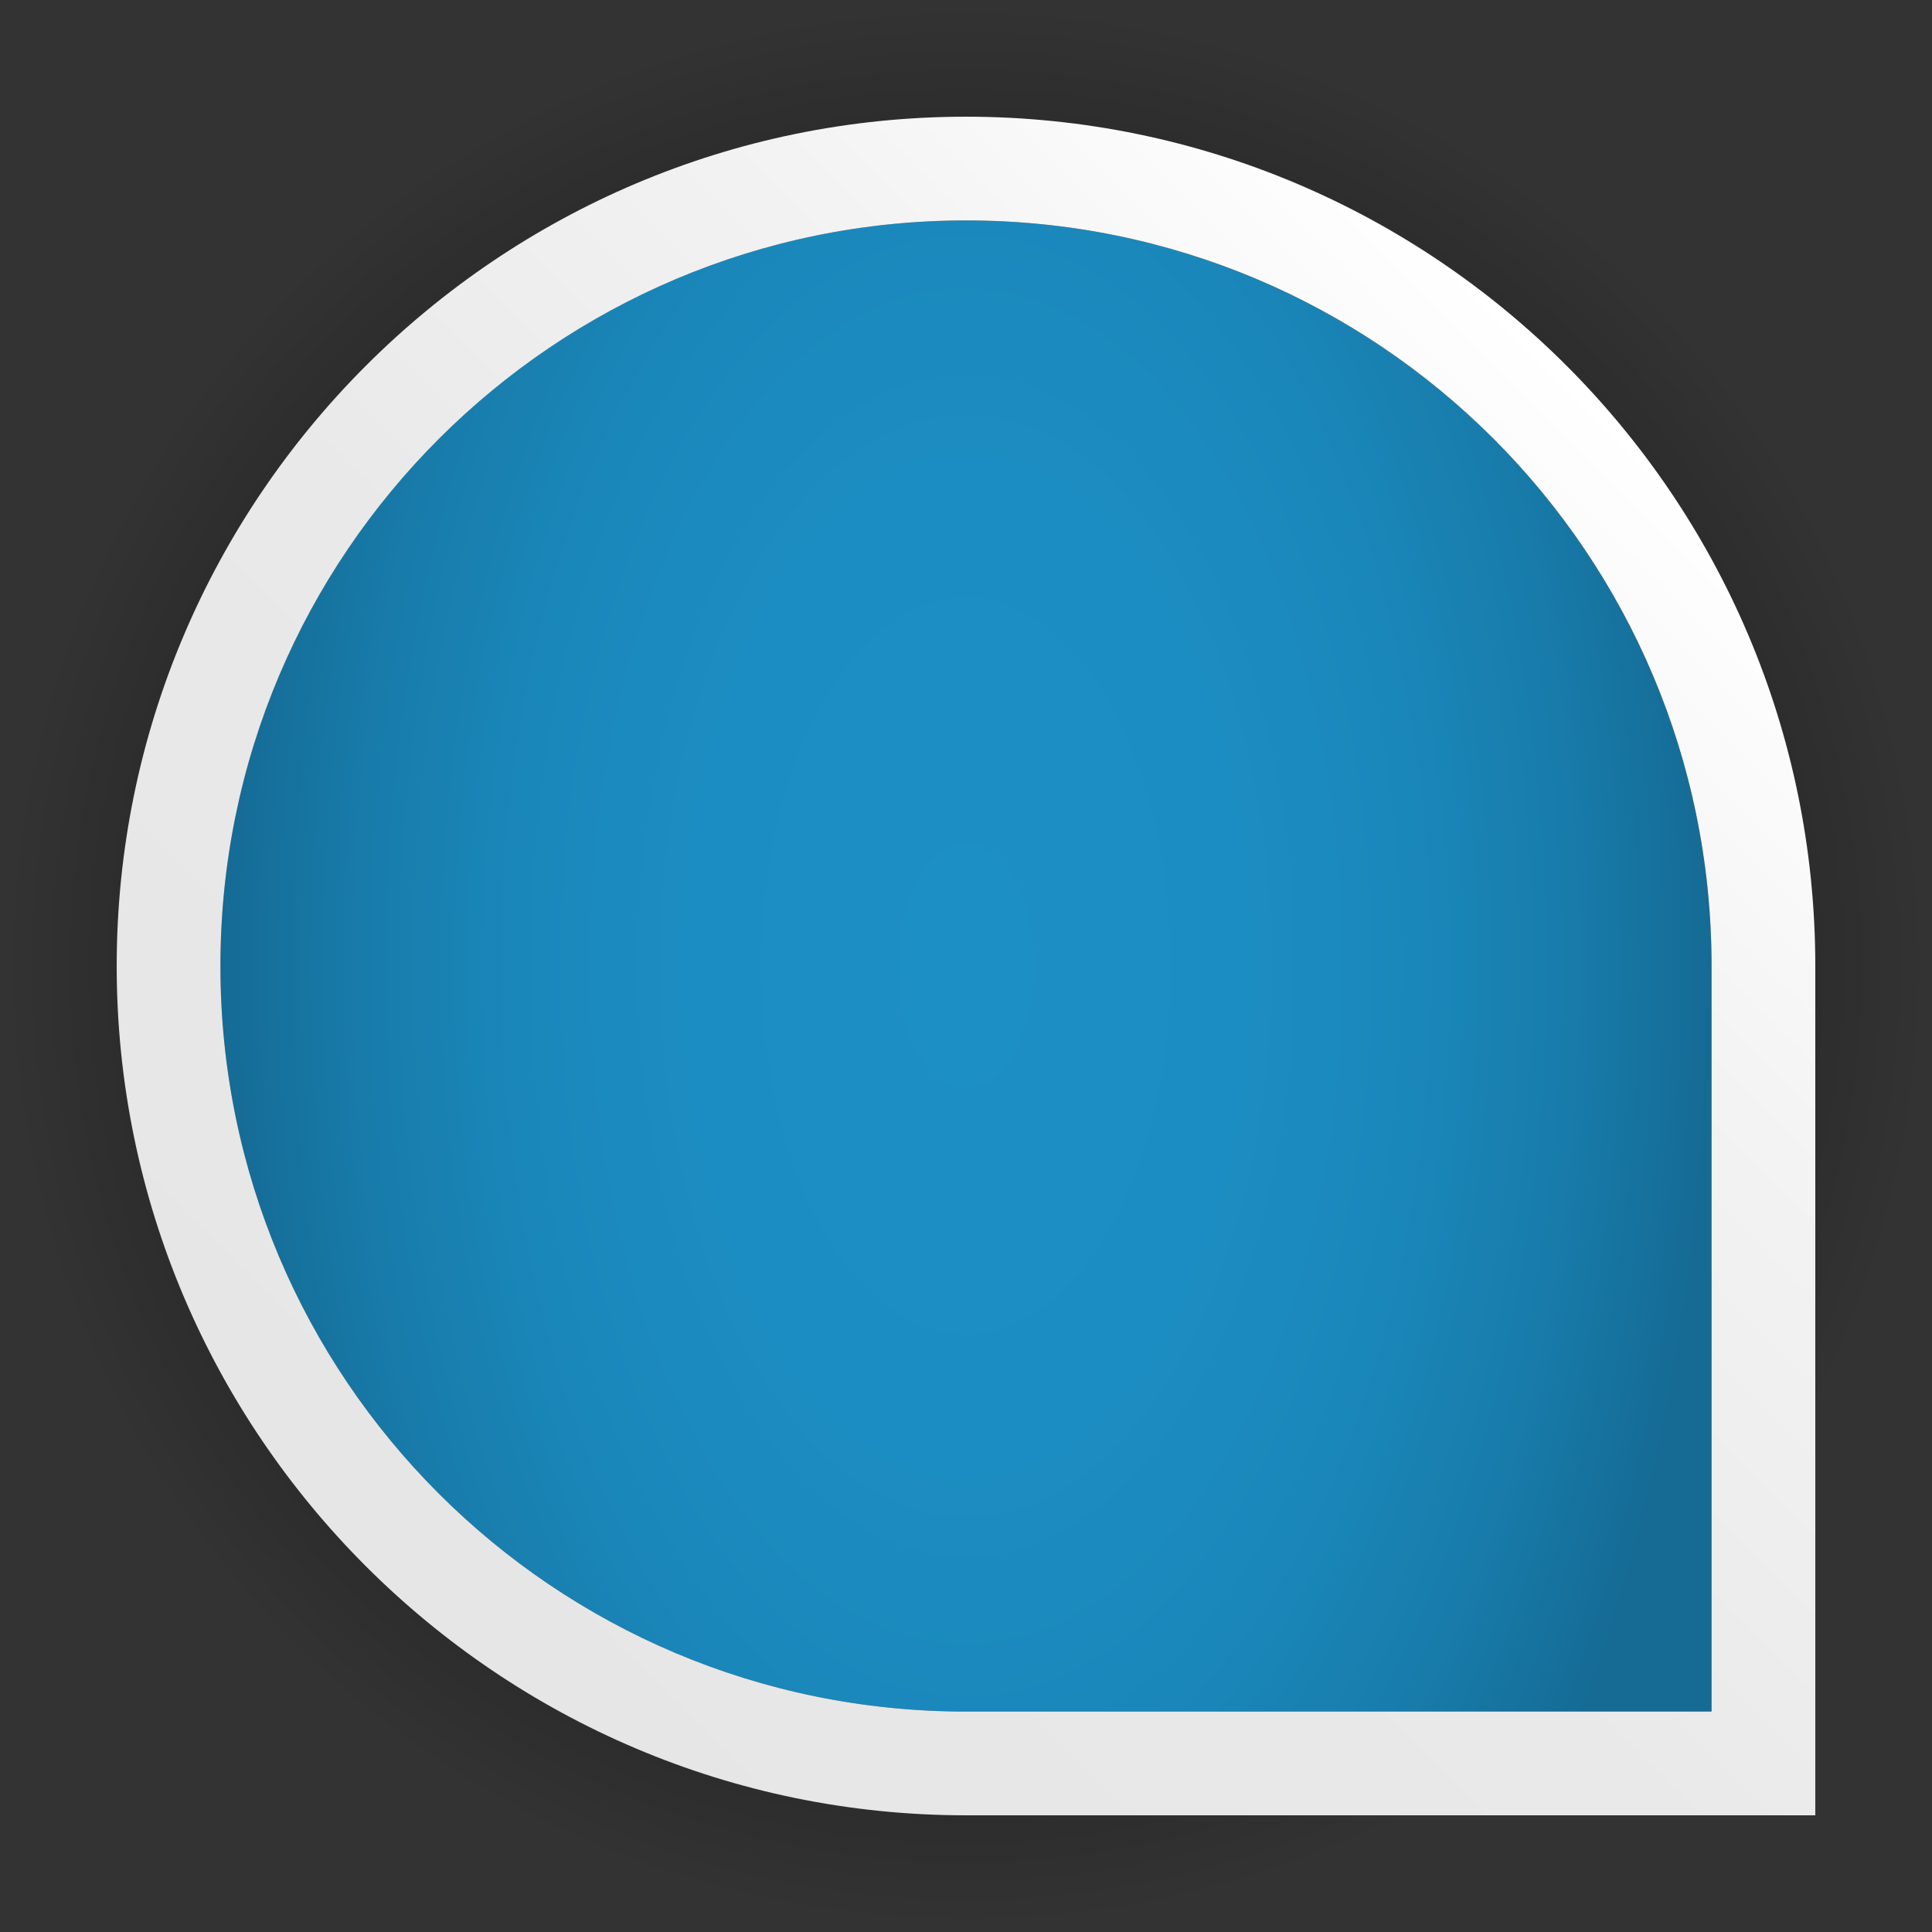 <?xml version="1.0" encoding="utf-8"?>
<!-- Generator: Adobe Illustrator 21.0.0, SVG Export Plug-In . SVG Version: 6.00 Build 0)  -->
<svg version="1.1" id="Layer_1" xmlns="http://www.w3.org/2000/svg" xmlns:xlink="http://www.w3.org/1999/xlink" x="0px" y="0px"
	 viewBox="0 0 149 149" style="enable-background:new 0 0 149 149;" xml:space="preserve">
<rect x="0" y="0" width="149" height="149" fill="#333333" stroke="none"/>
<style type="text/css">
	.st0{fill:url(#SVGID_1_);}
	.st1{fill:url(#SVGID_2_);}
	.st2{fill:url(#SVGID_3_);}
</style>
<radialGradient id="SVGID_1_" cx="74.5" cy="2924.5" r="74.2" gradientTransform="matrix(1 0 0 1 0 -2850)" gradientUnits="userSpaceOnUse">
	<stop  offset="0" style="stop-color:#000000"/>
	<stop  offset="1" style="stop-color:#000000;stop-opacity:0"/>
</radialGradient>
<circle class="st0" cx="74.5" cy="74.5" r="74.2"/>
<g>
	
		<radialGradient id="SVGID_2_" cx="74.5" cy="1657.549" r="57.52" gradientTransform="matrix(1 0 0 1.8 0 -2909.088)" gradientUnits="userSpaceOnUse">
		<stop  offset="0" style="stop-color:#1C8FC5"/>
		<stop  offset="0.366" style="stop-color:#1C8DC2"/>
		<stop  offset="0.604" style="stop-color:#1A87BA"/>
		<stop  offset="0.806" style="stop-color:#187CAB"/>
		<stop  offset="0.987" style="stop-color:#156C96"/>
		<stop  offset="1" style="stop-color:#156B94"/>
	</radialGradient>
	<path class="st1" d="M132,74.5C132,42.7,106.3,17,74.5,17S17,42.7,17,74.5S42.7,132,74.5,132c0.3,0,0.3,0,0,0H132V74.5L132,74.5z"
		/>
	<g>
		
			<linearGradient id="SVGID_3_" gradientUnits="userSpaceOnUse" x1="37.819" y1="2980.394" x2="130.412" y2="2887.8" gradientTransform="matrix(1 0 0 1 0 -2850)">
			<stop  offset="0" style="stop-color:#E6E6E6"/>
			<stop  offset="0.436" style="stop-color:#E9E9E9"/>
			<stop  offset="0.763" style="stop-color:#F3F3F3"/>
			<stop  offset="1" style="stop-color:#FFFFFF"/>
		</linearGradient>
		<path class="st2" d="M74.5,17c31.8,0,57.5,25.7,57.5,57.5l0,0V132H74.5c0.2,0,0.2,0,0.2,0s-0.1,0-0.2,0C42.7,132,17,106.3,17,74.5
			C17,42.7,42.8,17,74.5,17 M74.5,9C38.4,9,9,38.4,9,74.5S38.4,140,74.5,140h0.2H132h8v-8V74.8l0,0v-0.3C140,38.3,110.6,9,74.5,9
			L74.5,9z"/>
	</g>
</g>
</svg>
